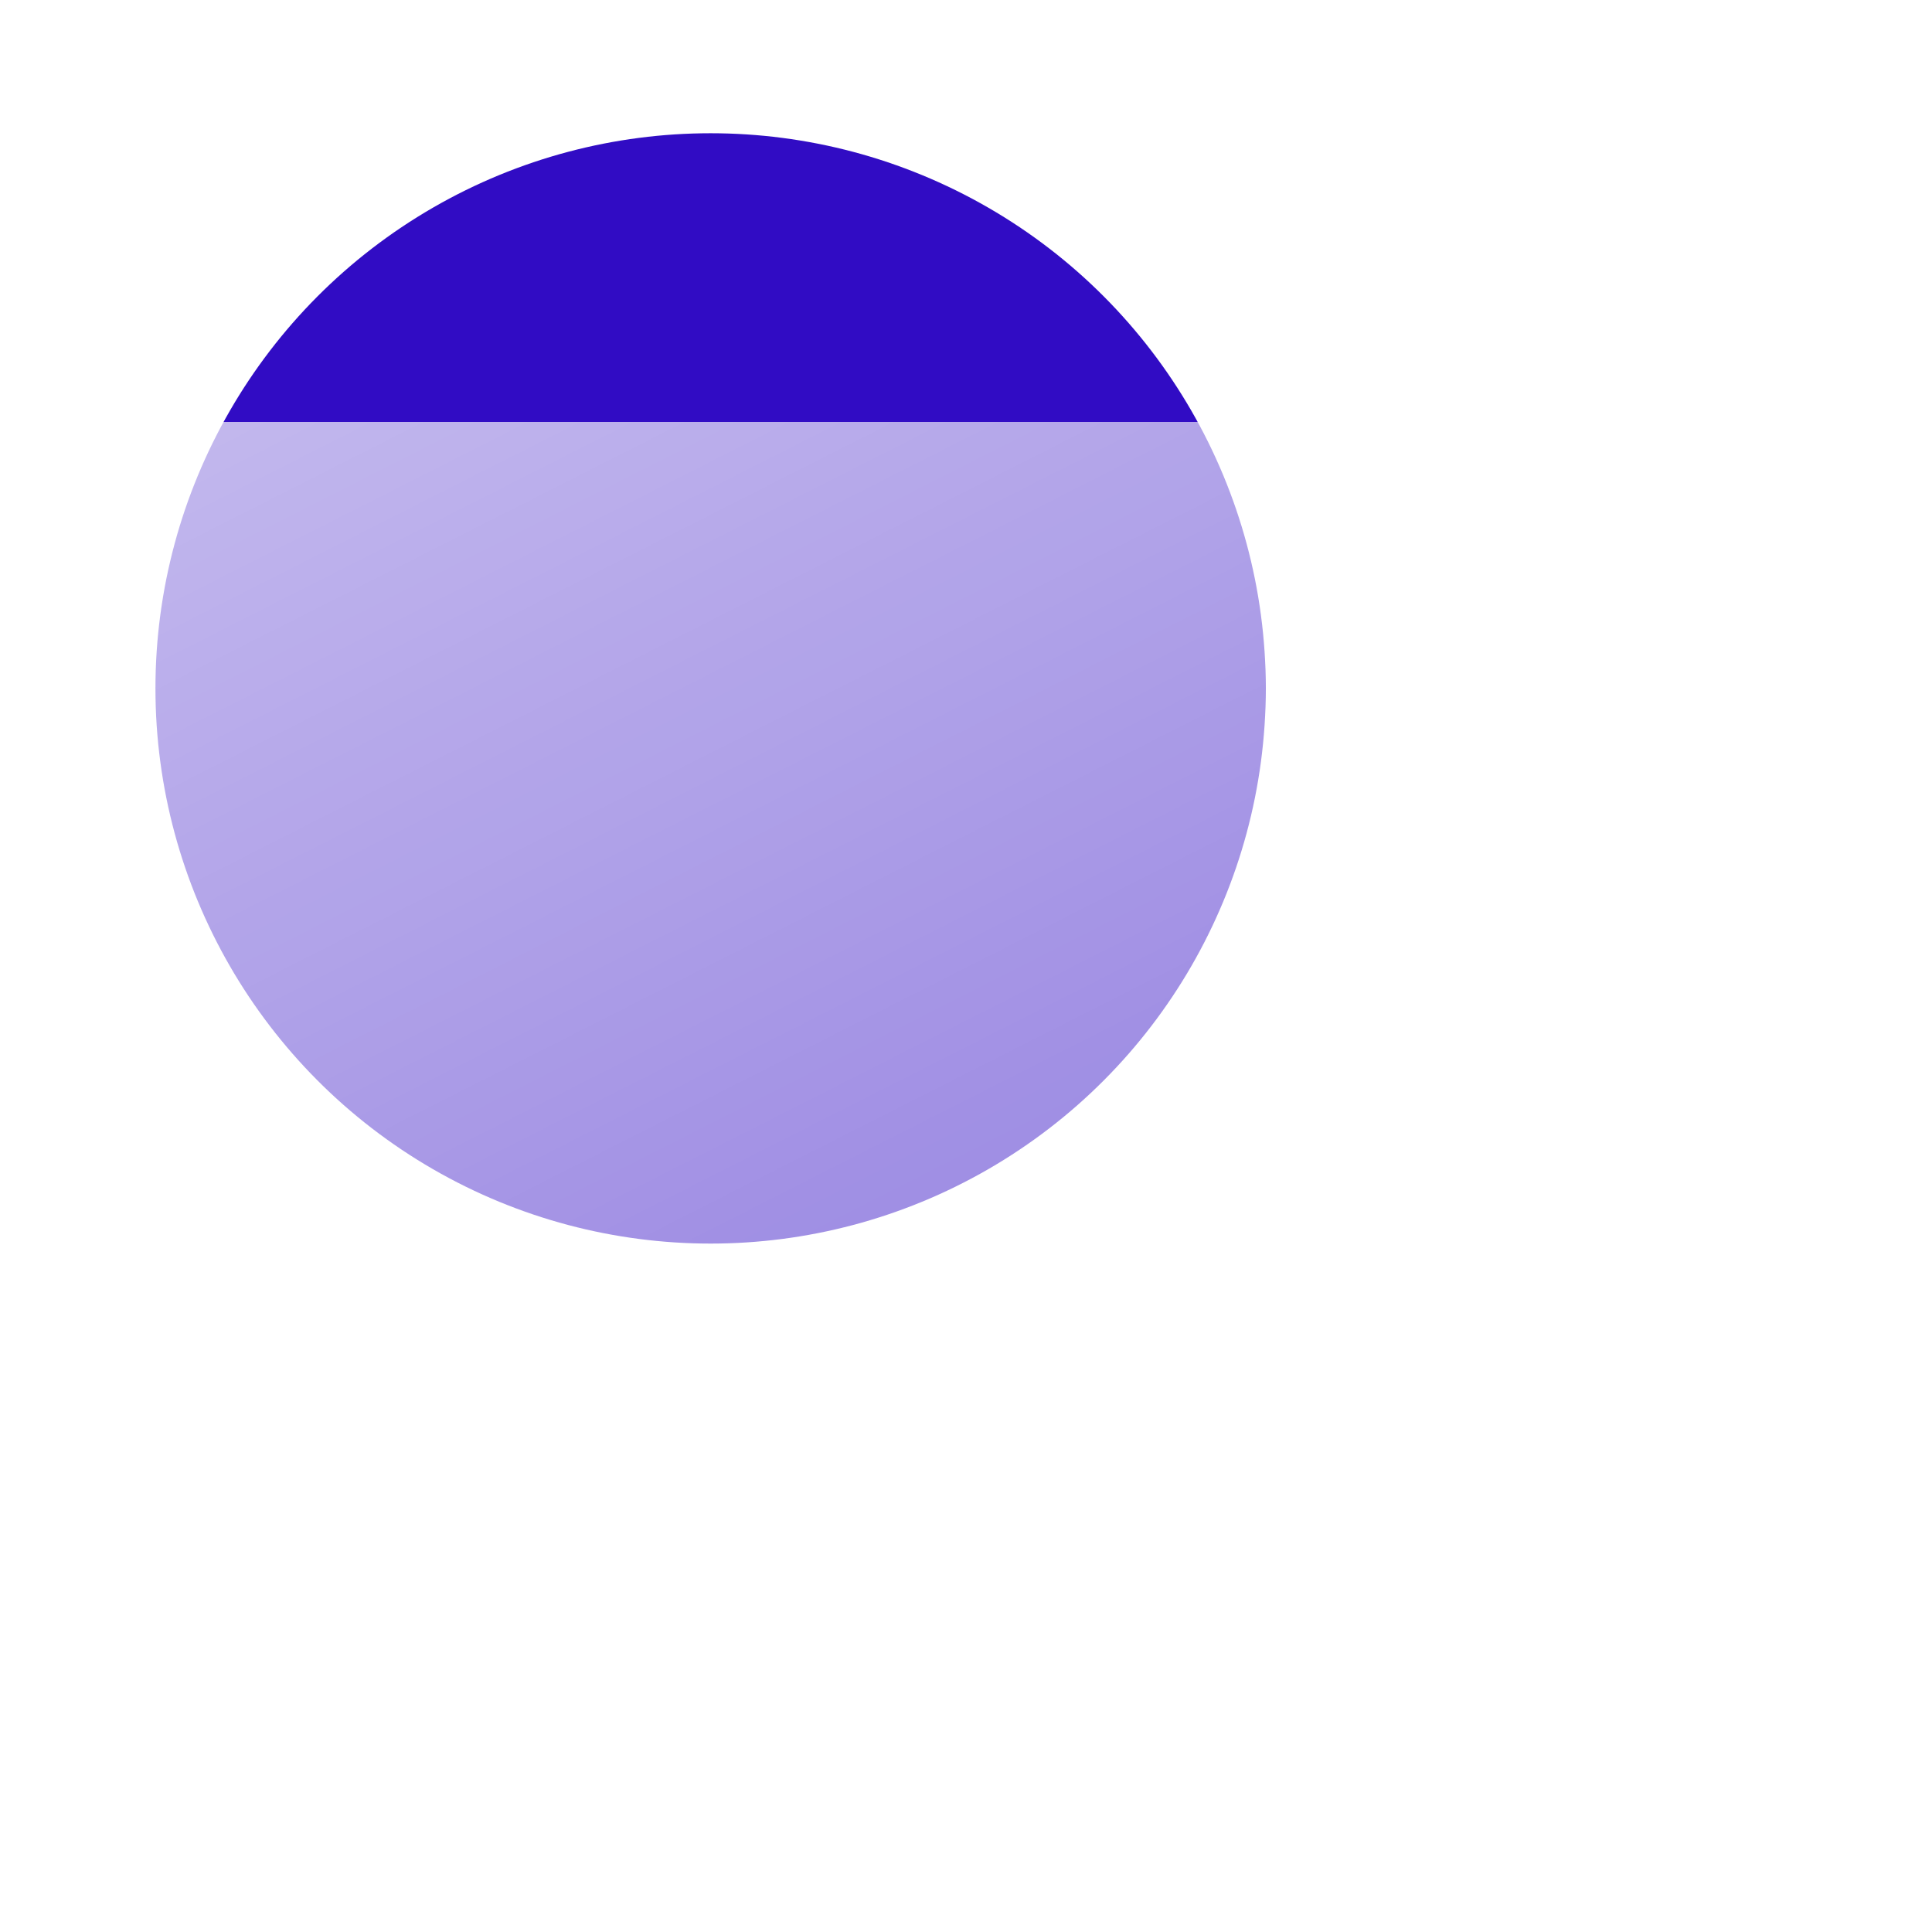 <svg width="87" height="87" viewBox="0 0 87 87" fill="none" xmlns="http://www.w3.org/2000/svg">
<g filter="url(#filter0_ddii_2_185)">
<g clip-path="url(#clip0_2_185)">
<rect x="6" y="6" width="75" height="75" rx="7" fill="url(#paint0_linear_2_185)" shape-rendering="crispEdges"/>
<circle cx="44" cy="43" r="25" fill="#310CC4"/>
<g filter="url(#filter1_ddii_2_185)">
<rect width="75" height="38" transform="translate(6 43)" fill="url(#paint1_linear_2_185)"/>
</g>
</g>
</g>
<defs>
<filter id="filter0_ddii_2_185" x="-18" y="-18" width="111" height="111" filterUnits="userSpaceOnUse" color-interpolation-filters="sRGB">
<feFlood flood-opacity="0" result="BackgroundImageFix"/>
<feColorMatrix in="SourceAlpha" type="matrix" values="0 0 0 0 0 0 0 0 0 0 0 0 0 0 0 0 0 0 127 0" result="hardAlpha"/>
<feOffset dx="2" dy="2"/>
<feGaussianBlur stdDeviation="2"/>
<feComposite in2="hardAlpha" operator="out"/>
<feColorMatrix type="matrix" values="0 0 0 0 0.184 0 0 0 0 0.184 0 0 0 0 0.184 0 0 0 0.25 0"/>
<feBlend mode="normal" in2="BackgroundImageFix" result="effect1_dropShadow_2_185"/>
<feColorMatrix in="SourceAlpha" type="matrix" values="0 0 0 0 0 0 0 0 0 0 0 0 0 0 0 0 0 0 127 0" result="hardAlpha"/>
<feOffset dx="-2" dy="-2"/>
<feGaussianBlur stdDeviation="2"/>
<feComposite in2="hardAlpha" operator="out"/>
<feColorMatrix type="matrix" values="0 0 0 0 0.183 0 0 0 0 0.183 0 0 0 0 0.183 0 0 0 0.25 0"/>
<feBlend mode="normal" in2="effect1_dropShadow_2_185" result="effect2_dropShadow_2_185"/>
<feBlend mode="normal" in="SourceGraphic" in2="effect2_dropShadow_2_185" result="shape"/>
<feColorMatrix in="SourceAlpha" type="matrix" values="0 0 0 0 0 0 0 0 0 0 0 0 0 0 0 0 0 0 127 0" result="hardAlpha"/>
<feOffset dx="12" dy="12"/>
<feGaussianBlur stdDeviation="12"/>
<feComposite in2="hardAlpha" operator="arithmetic" k2="-1" k3="1"/>
<feColorMatrix type="matrix" values="0 0 0 0 1 0 0 0 0 0.996 0 0 0 0 0.996 0 0 0 0.65 0"/>
<feBlend mode="normal" in2="shape" result="effect3_innerShadow_2_185"/>
<feColorMatrix in="SourceAlpha" type="matrix" values="0 0 0 0 0 0 0 0 0 0 0 0 0 0 0 0 0 0 127 0" result="hardAlpha"/>
<feOffset dx="-24" dy="-24"/>
<feGaussianBlur stdDeviation="24"/>
<feComposite in2="hardAlpha" operator="arithmetic" k2="-1" k3="1"/>
<feColorMatrix type="matrix" values="0 0 0 0 1 0 0 0 0 1 0 0 0 0 1 0 0 0 0.65 0"/>
<feBlend mode="normal" in2="effect3_innerShadow_2_185" result="effect4_innerShadow_2_185"/>
</filter>
<filter id="filter1_ddii_2_185" x="-18" y="19" width="111" height="74" filterUnits="userSpaceOnUse" color-interpolation-filters="sRGB">
<feFlood flood-opacity="0" result="BackgroundImageFix"/>
<feColorMatrix in="SourceAlpha" type="matrix" values="0 0 0 0 0 0 0 0 0 0 0 0 0 0 0 0 0 0 127 0" result="hardAlpha"/>
<feOffset dx="2" dy="2"/>
<feGaussianBlur stdDeviation="2"/>
<feComposite in2="hardAlpha" operator="out"/>
<feColorMatrix type="matrix" values="0 0 0 0 0.184 0 0 0 0 0.184 0 0 0 0 0.184 0 0 0 0.25 0"/>
<feBlend mode="normal" in2="BackgroundImageFix" result="effect1_dropShadow_2_185"/>
<feColorMatrix in="SourceAlpha" type="matrix" values="0 0 0 0 0 0 0 0 0 0 0 0 0 0 0 0 0 0 127 0" result="hardAlpha"/>
<feOffset dx="-2" dy="-2"/>
<feGaussianBlur stdDeviation="2"/>
<feComposite in2="hardAlpha" operator="out"/>
<feColorMatrix type="matrix" values="0 0 0 0 0.183 0 0 0 0 0.183 0 0 0 0 0.183 0 0 0 0.25 0"/>
<feBlend mode="normal" in2="effect1_dropShadow_2_185" result="effect2_dropShadow_2_185"/>
<feBlend mode="normal" in="SourceGraphic" in2="effect2_dropShadow_2_185" result="shape"/>
<feColorMatrix in="SourceAlpha" type="matrix" values="0 0 0 0 0 0 0 0 0 0 0 0 0 0 0 0 0 0 127 0" result="hardAlpha"/>
<feOffset dx="12" dy="12"/>
<feGaussianBlur stdDeviation="12"/>
<feComposite in2="hardAlpha" operator="arithmetic" k2="-1" k3="1"/>
<feColorMatrix type="matrix" values="0 0 0 0 1 0 0 0 0 0.996 0 0 0 0 0.996 0 0 0 0.65 0"/>
<feBlend mode="normal" in2="shape" result="effect3_innerShadow_2_185"/>
<feColorMatrix in="SourceAlpha" type="matrix" values="0 0 0 0 0 0 0 0 0 0 0 0 0 0 0 0 0 0 127 0" result="hardAlpha"/>
<feOffset dx="-24" dy="-24"/>
<feGaussianBlur stdDeviation="24"/>
<feComposite in2="hardAlpha" operator="arithmetic" k2="-1" k3="1"/>
<feColorMatrix type="matrix" values="0 0 0 0 1 0 0 0 0 1 0 0 0 0 1 0 0 0 0.65 0"/>
<feBlend mode="normal" in2="effect3_innerShadow_2_185" result="effect4_innerShadow_2_185"/>
</filter>
<linearGradient id="paint0_linear_2_185" x1="6" y1="6" x2="81" y2="81" gradientUnits="userSpaceOnUse">
<stop stop-color="white" stop-opacity="0.75"/>
<stop offset="1" stop-color="white" stop-opacity="0.5"/>
</linearGradient>
<linearGradient id="paint1_linear_2_185" x1="0" y1="0" x2="30.641" y2="60.475" gradientUnits="userSpaceOnUse">
<stop stop-color="white" stop-opacity="0.75"/>
<stop offset="1" stop-color="white" stop-opacity="0.5"/>
</linearGradient>
<clipPath id="clip0_2_185">
<rect x="6" y="6" width="75" height="75" rx="7" fill="white"/>
</clipPath>
</defs>
</svg>
